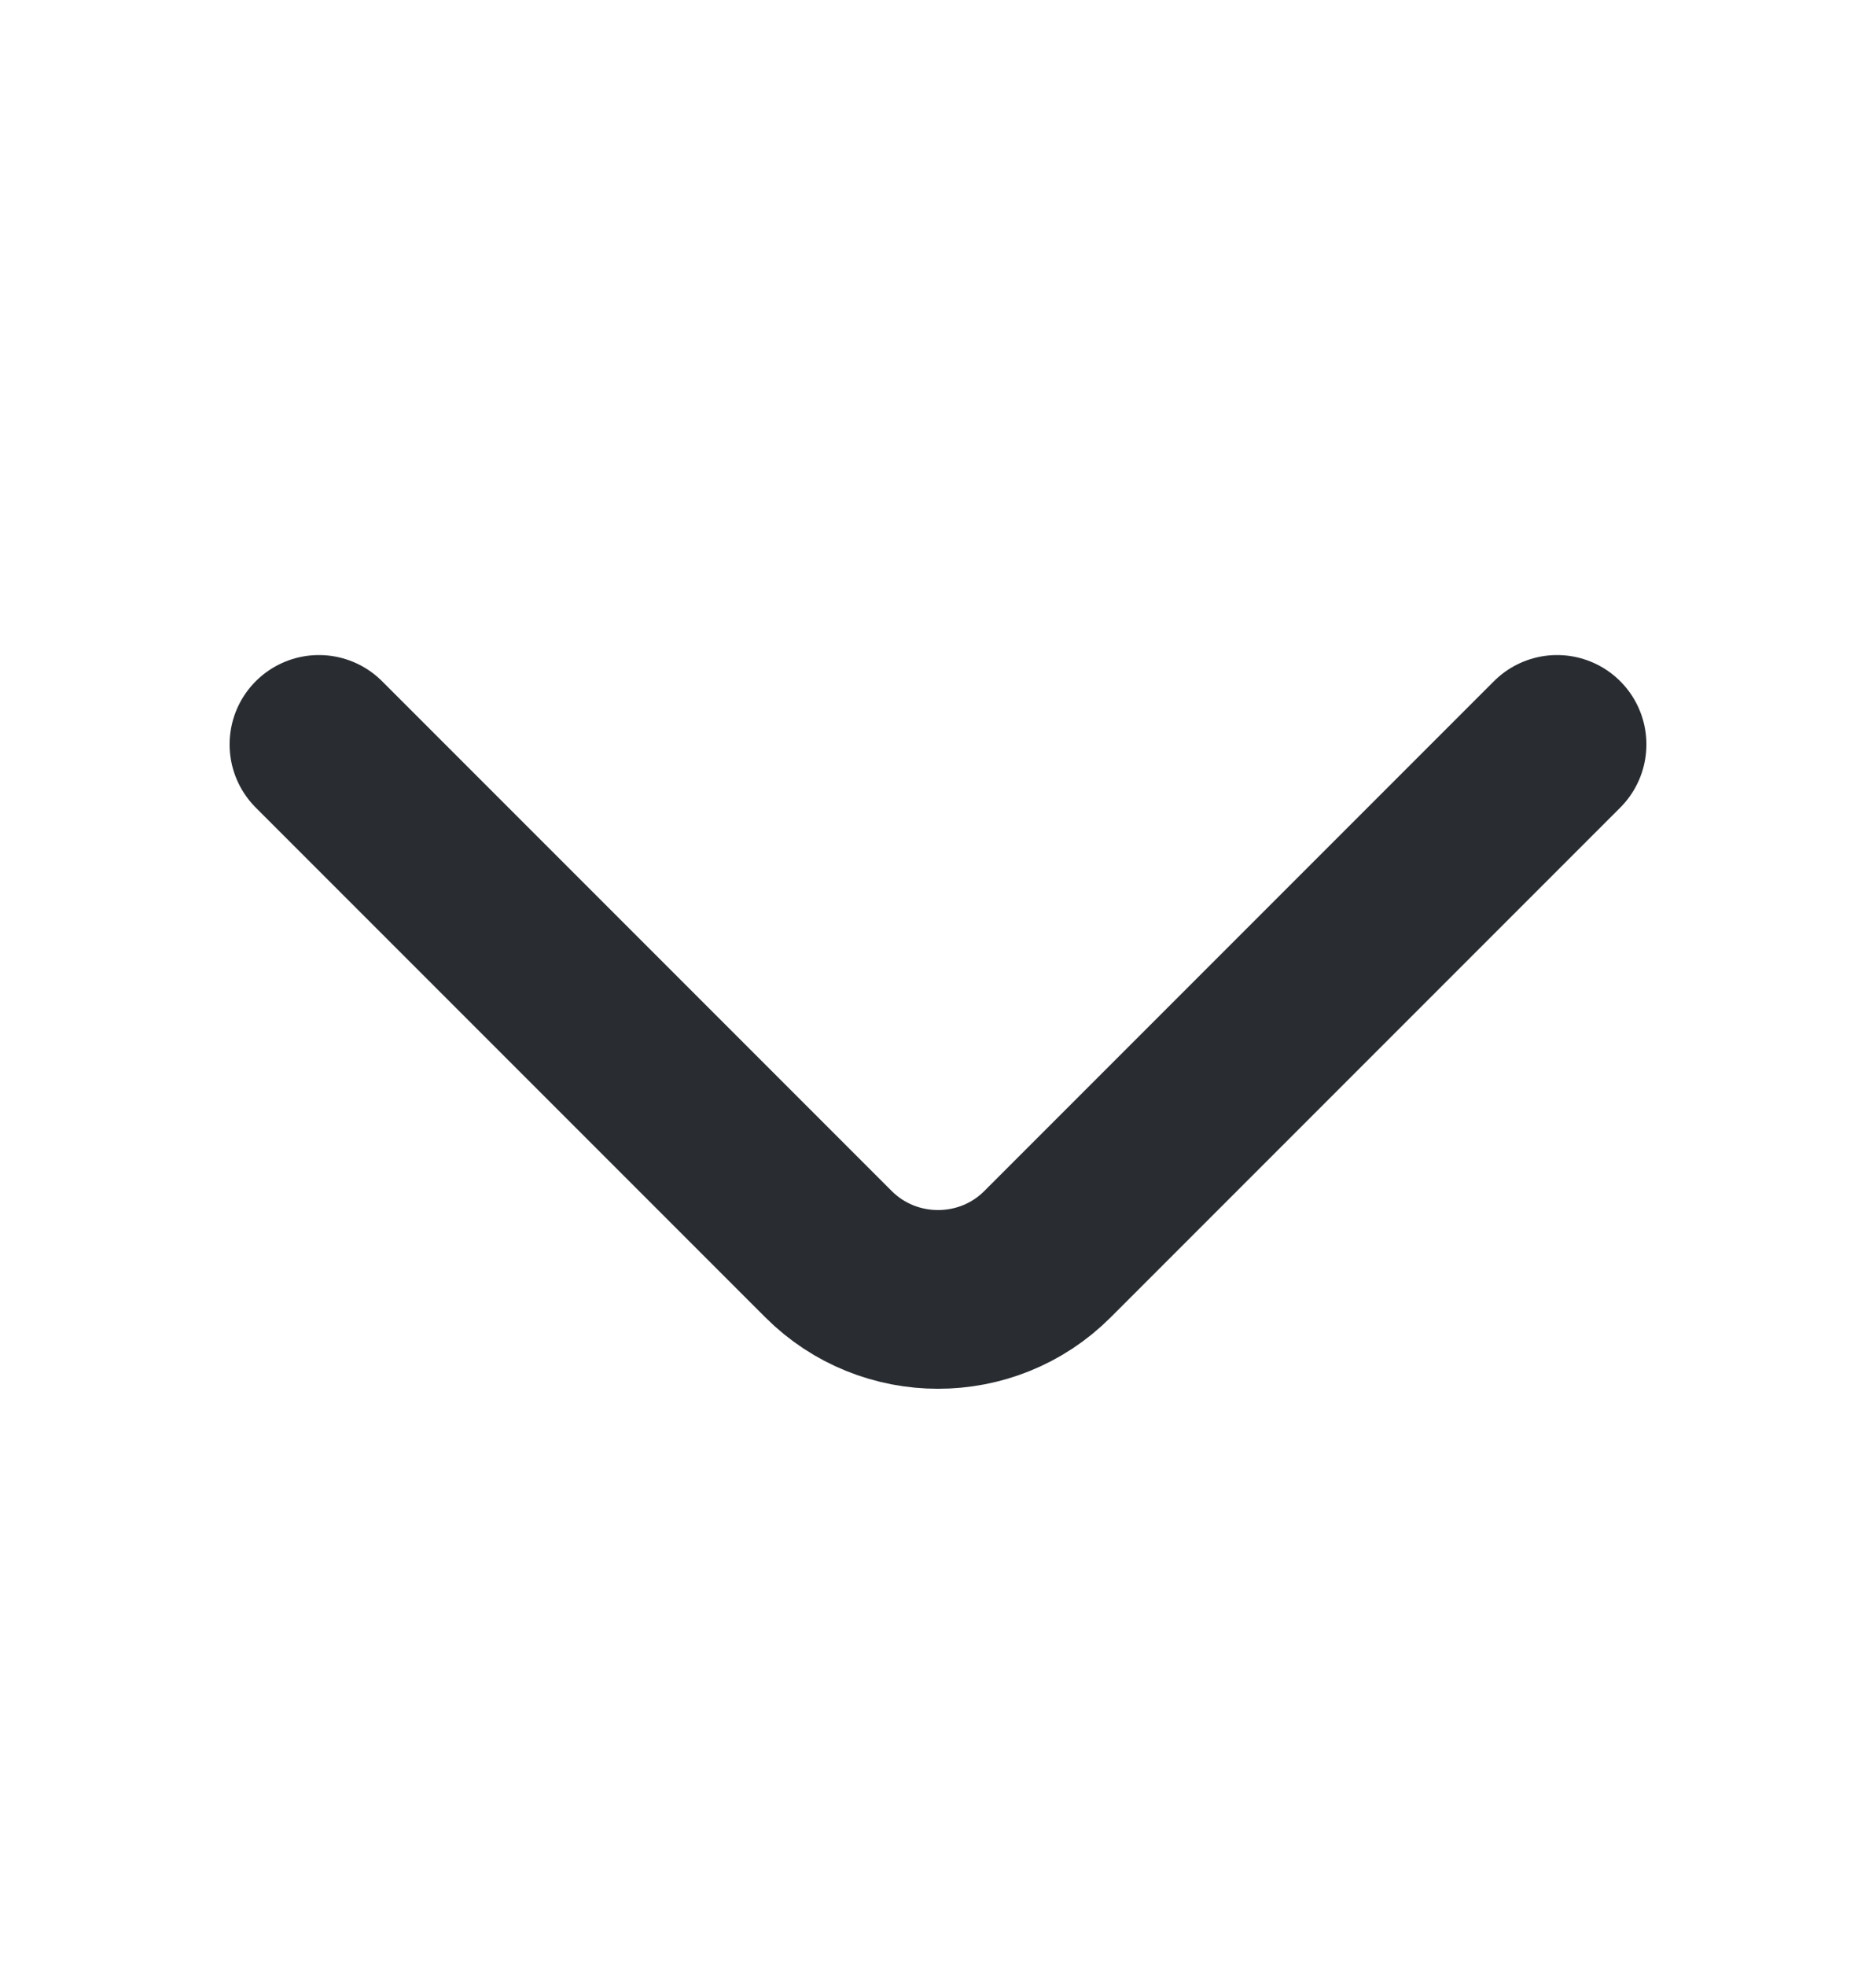 <svg width="21" height="22" viewBox="0 0 21 22" fill="none" xmlns="http://www.w3.org/2000/svg">
<path d="M17.43 8.33L11.725 14.035C11.052 14.709 9.949 14.709 9.275 14.035L3.57 8.33" stroke="#292D32" stroke-width="2" stroke-miterlimit="10" stroke-linecap="round" stroke-linejoin="round"/>
</svg>
